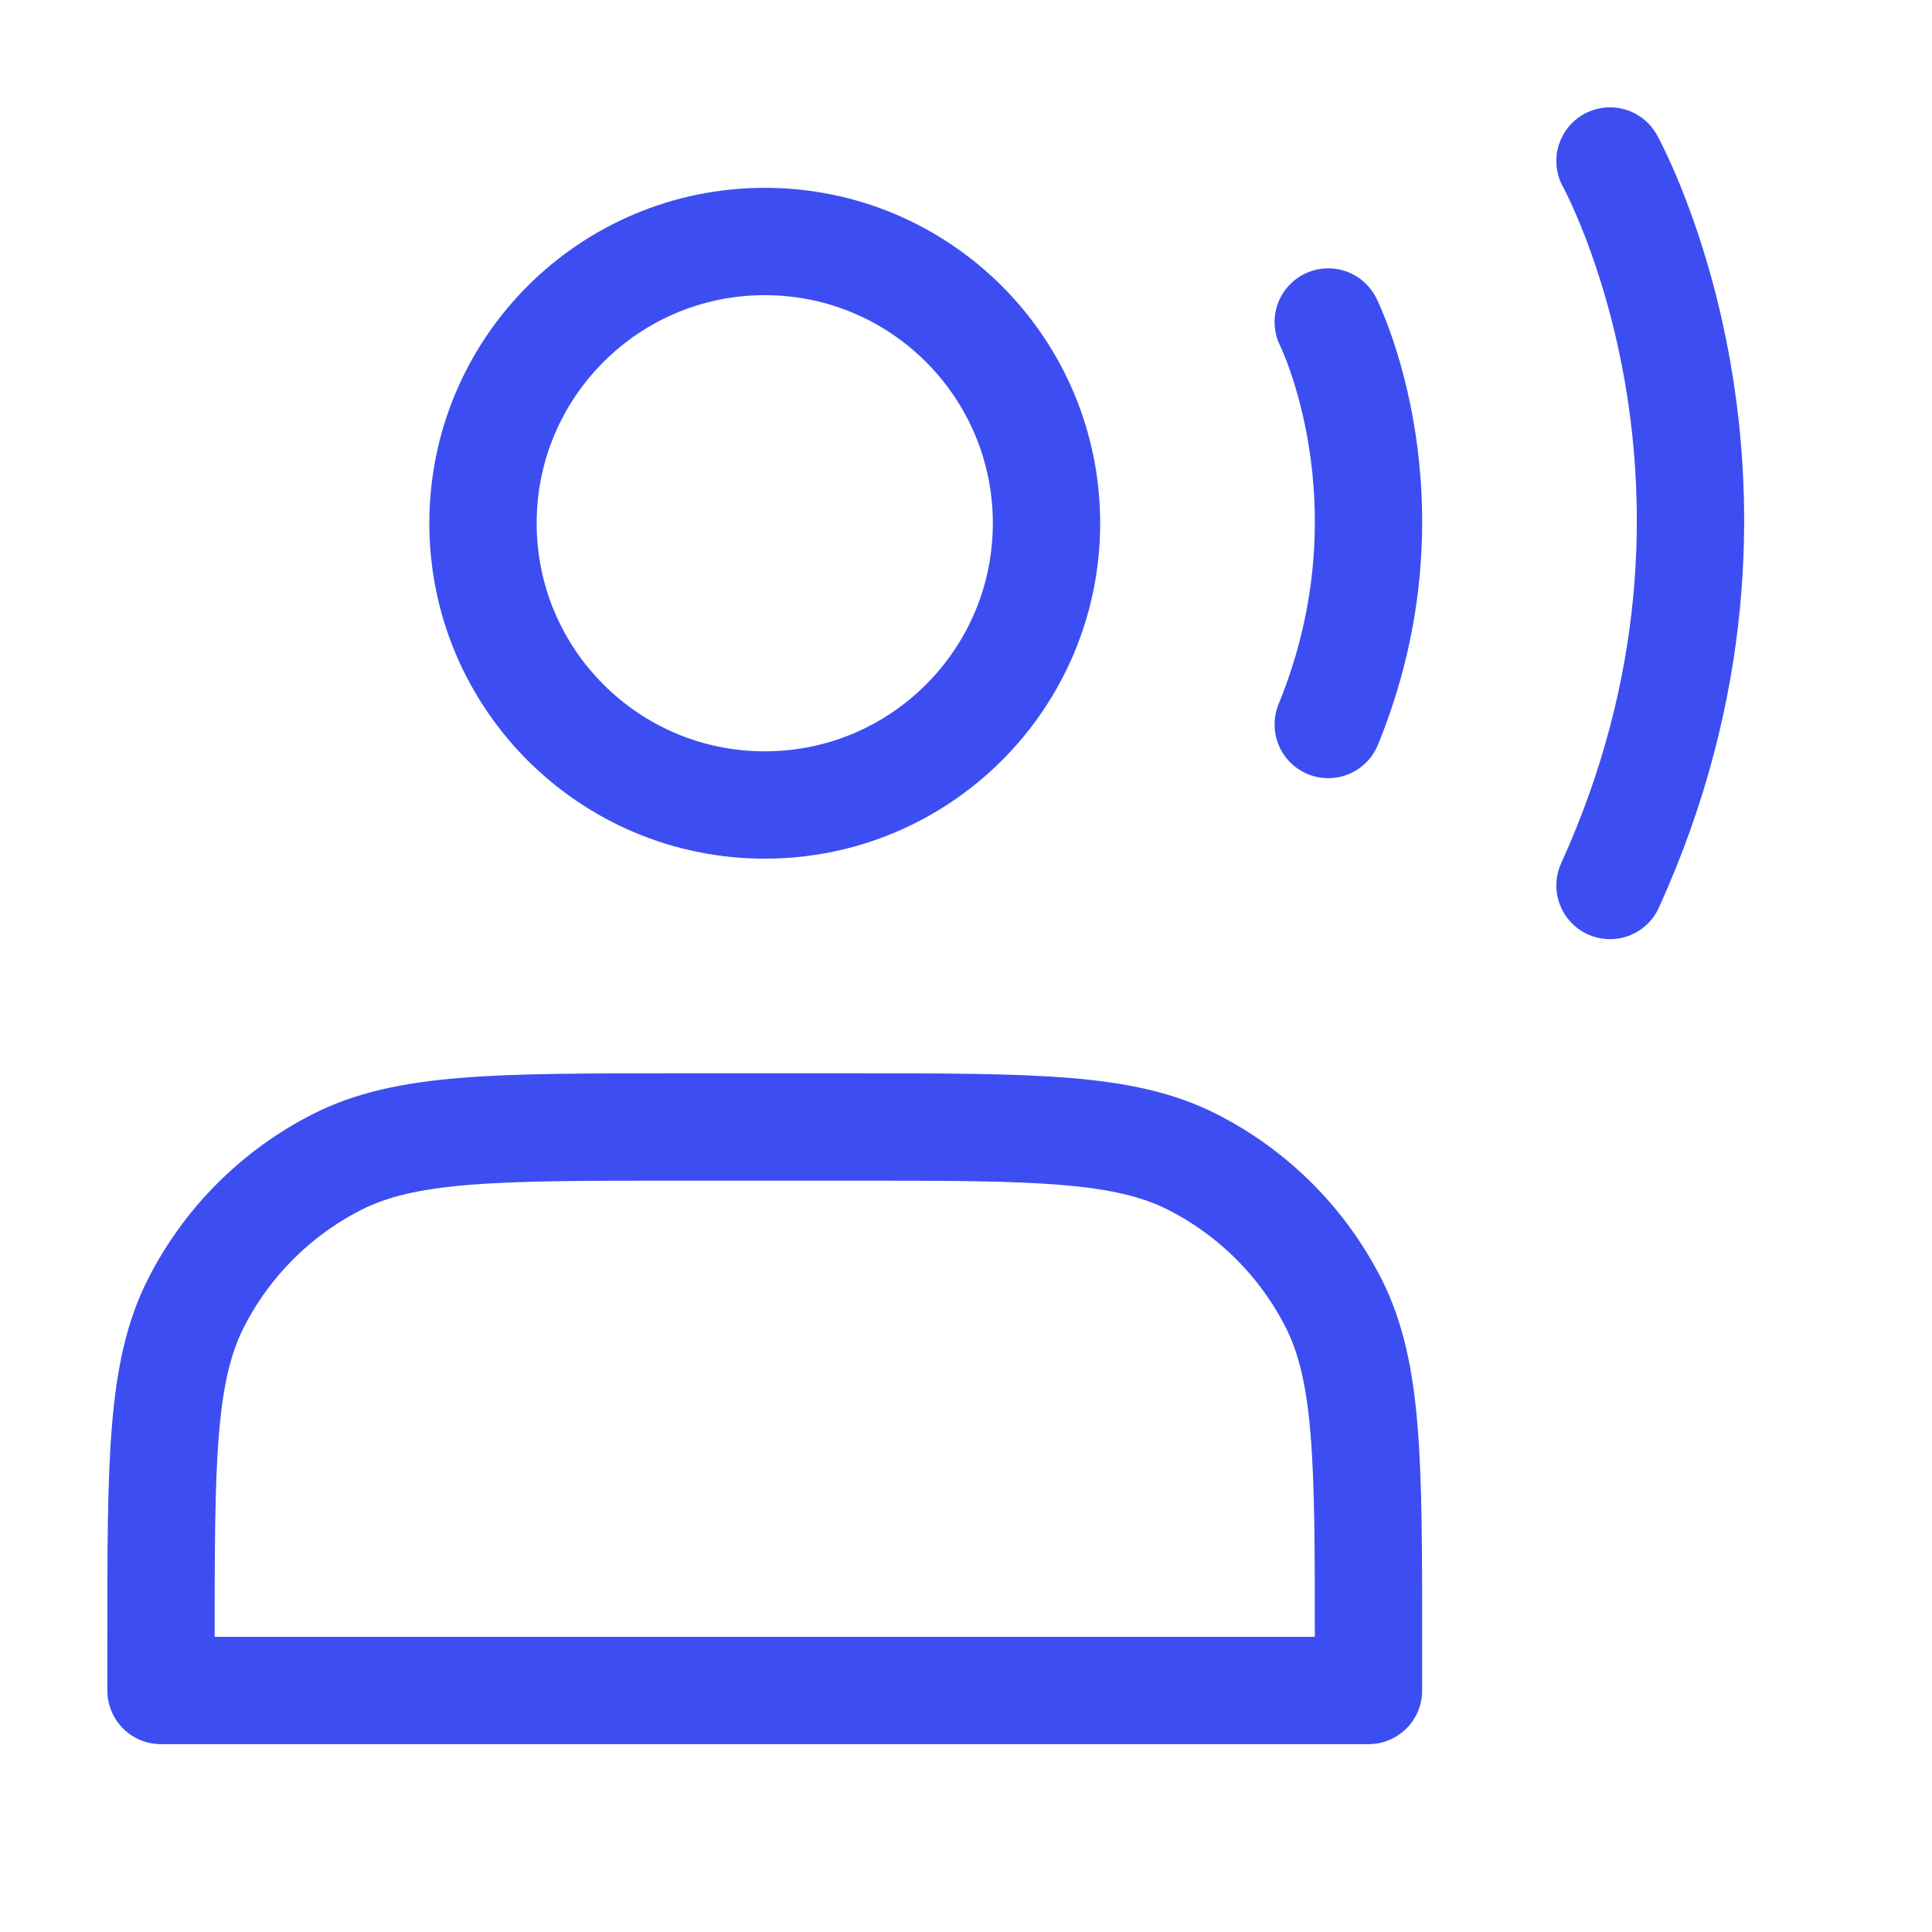 <svg width="36" height="36" viewBox="0 0 36 36" fill="none" xmlns="http://www.w3.org/2000/svg">
<path d="M14.25 15C17.149 15 19.5 12.649 19.5 9.75C19.5 6.851 17.149 4.5 14.25 4.5C11.351 4.5 9 6.851 9 9.75C9 12.649 11.351 15 14.25 15Z" stroke="#3C4EF2" stroke-width="2" stroke-linecap="round" stroke-linejoin="round"/>
<path d="M24.75 6C24.75 6 26.438 9.375 24.75 13.5" stroke="#3C4EF2" stroke-width="2" stroke-linecap="round" stroke-linejoin="round"/>
<path d="M30 3C30 3 33.375 9.075 30 16.5" stroke="#3C4EF2" stroke-width="2" stroke-linecap="round" stroke-linejoin="round"/>
<path d="M3 30.6V31.5H25.5V30.6C25.5 27.24 25.5 25.559 24.846 24.276C24.271 23.147 23.353 22.229 22.224 21.654C20.941 21 19.26 21 15.9 21H12.6C9.24 21 7.56 21 6.276 21.654C5.147 22.229 4.229 23.147 3.654 24.276C3 25.559 3 27.24 3 30.6Z" stroke="#3C4EF2" stroke-width="2" stroke-linecap="round" stroke-linejoin="round"/>
</svg>
